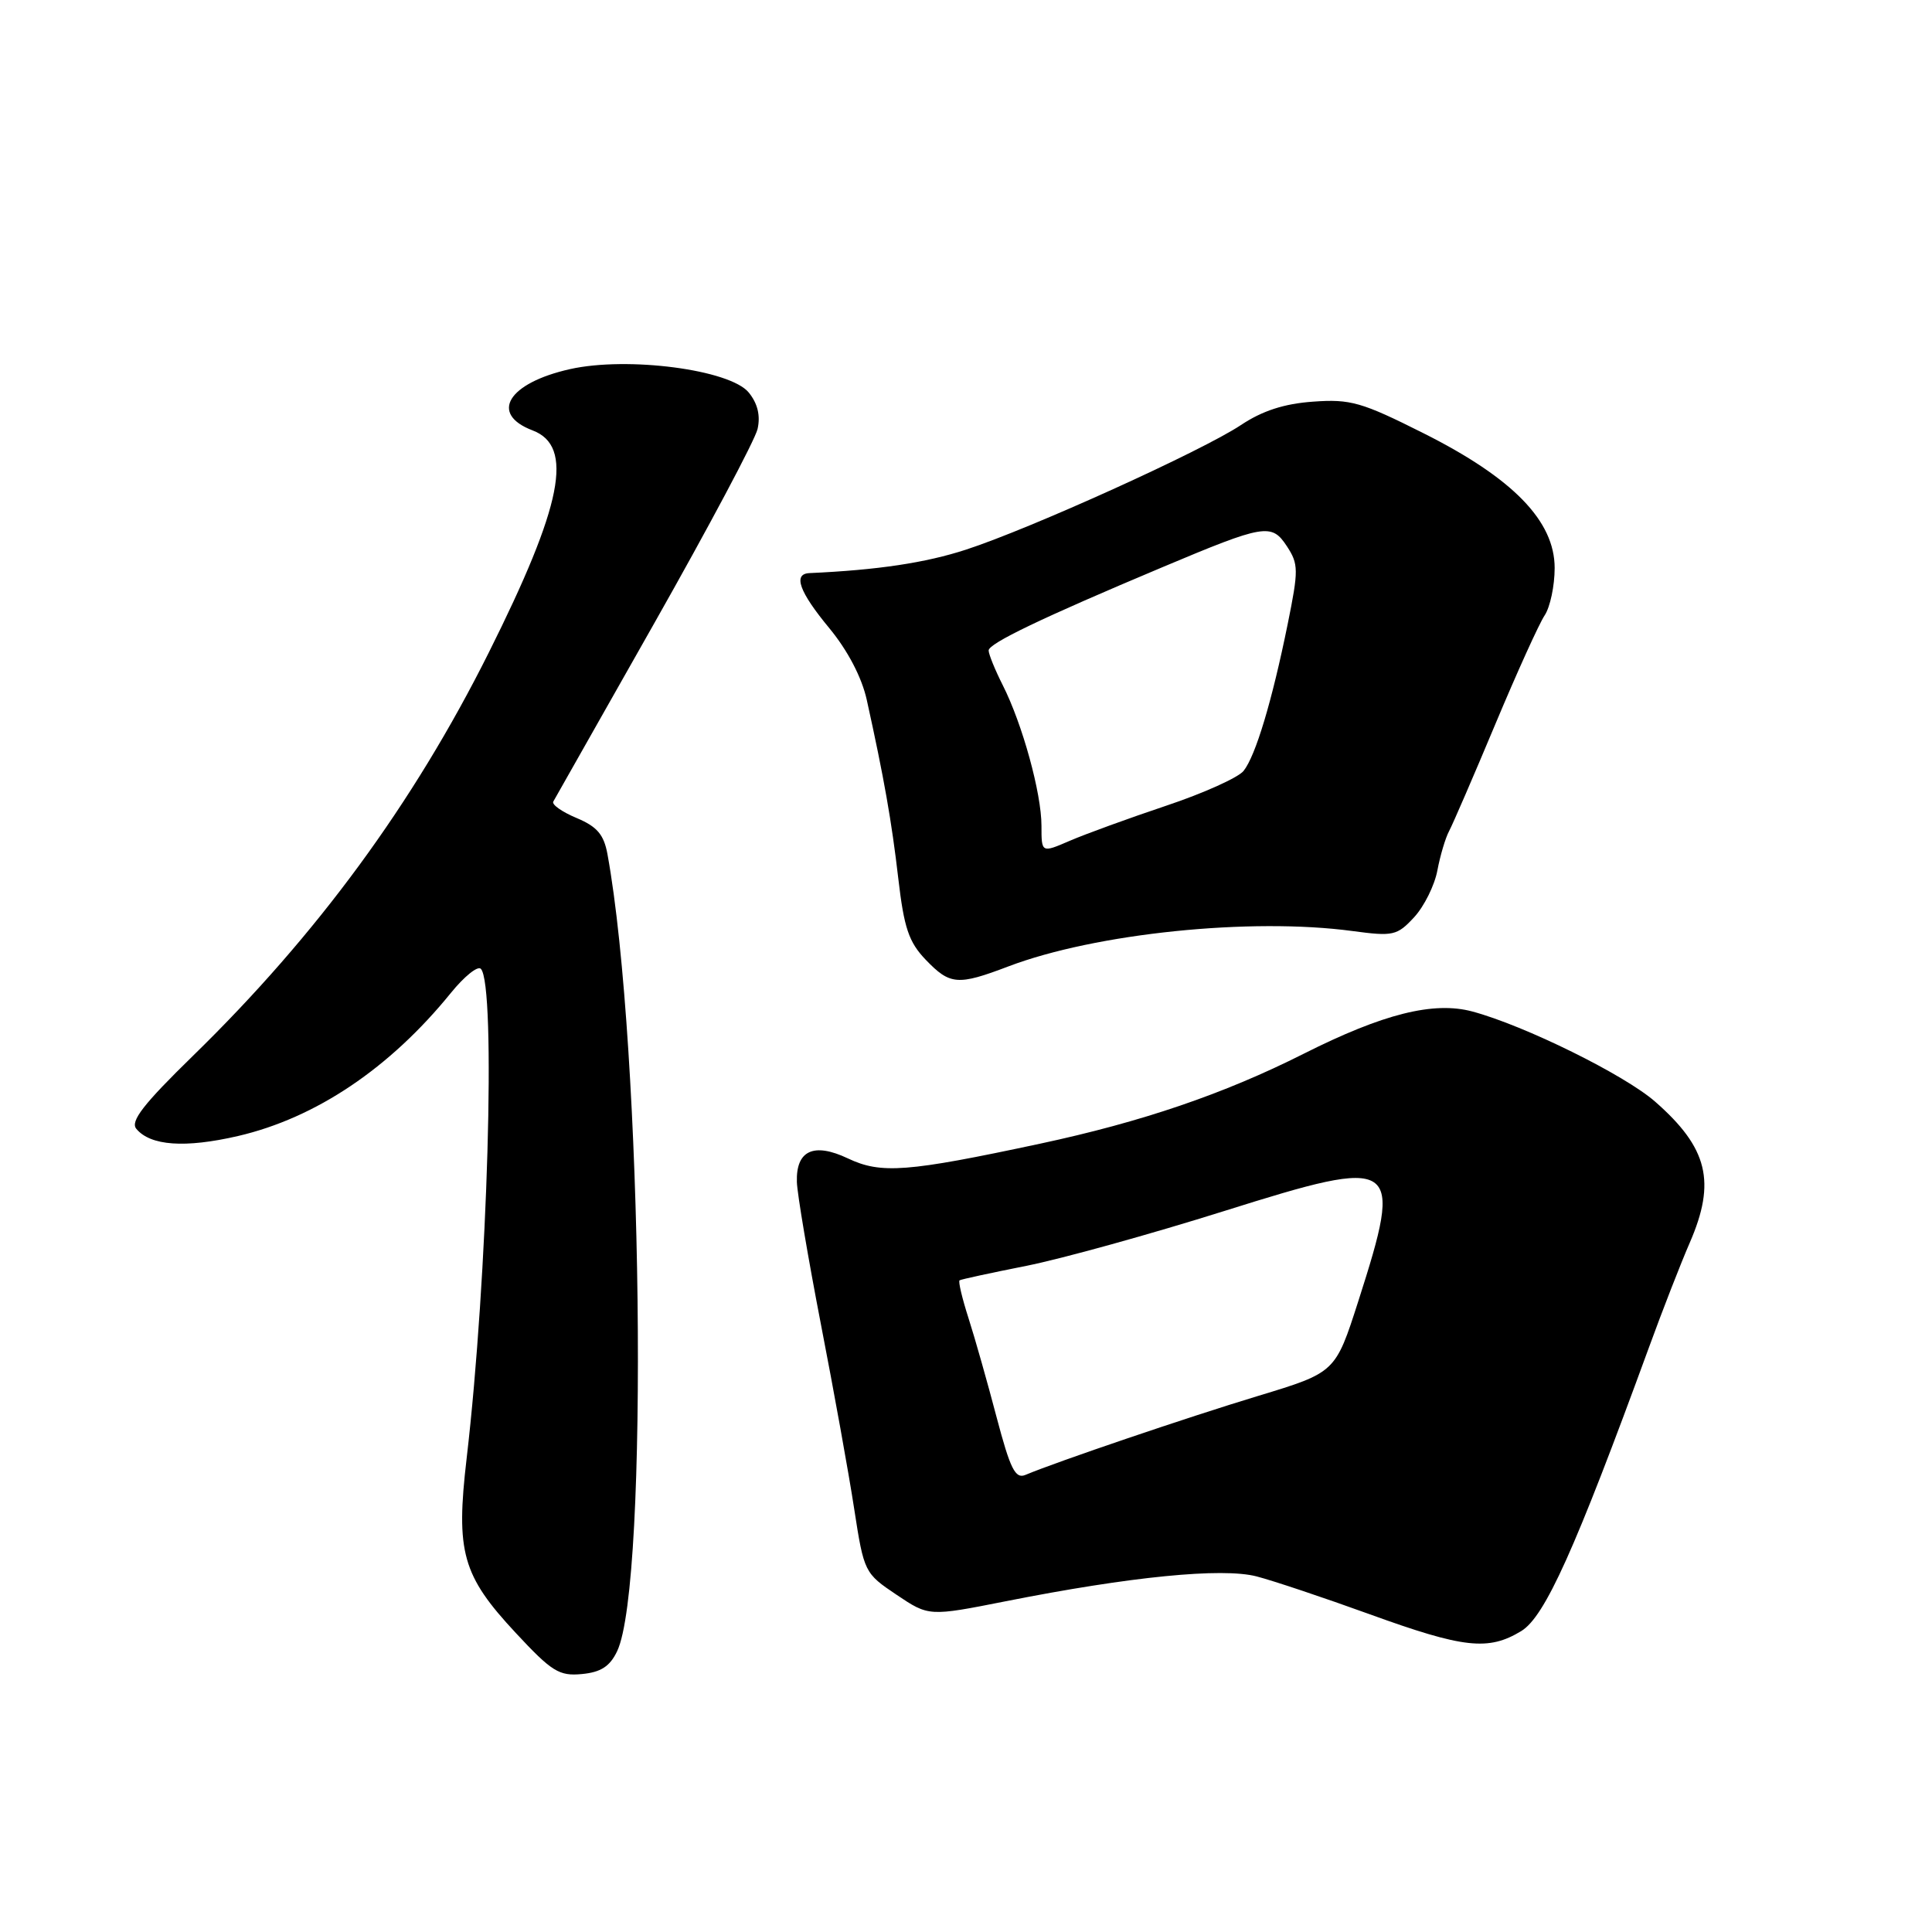 <?xml version="1.0" encoding="UTF-8" standalone="no"?>
<!DOCTYPE svg PUBLIC "-//W3C//DTD SVG 1.1//EN" "http://www.w3.org/Graphics/SVG/1.1/DTD/svg11.dtd" >
<svg xmlns="http://www.w3.org/2000/svg" xmlns:xlink="http://www.w3.org/1999/xlink" version="1.1" viewBox="0 0 256 256">
 <g >
 <path fill="currentColor"
d=" M 81.77 218.80 C 86.03 209.88 85.16 138.72 80.49 113.17 C 80.01 110.58 79.12 109.53 76.40 108.39 C 74.49 107.59 73.10 106.62 73.31 106.22 C 73.53 105.82 79.57 95.15 86.74 82.50 C 93.90 69.85 100.04 58.31 100.38 56.85 C 100.78 55.08 100.40 53.48 99.22 52.02 C 96.76 48.98 83.17 47.20 75.53 48.91 C 67.31 50.75 64.81 54.84 70.57 57.03 C 76.08 59.12 74.55 66.91 64.75 86.50 C 54.76 106.48 42.01 123.86 25.58 139.89 C 19.00 146.31 17.24 148.58 18.06 149.57 C 19.93 151.83 24.52 152.15 31.53 150.53 C 41.86 148.13 51.66 141.54 59.75 131.56 C 61.51 129.39 63.29 127.95 63.71 128.37 C 65.76 130.42 64.63 169.31 61.83 193.26 C 60.38 205.67 61.24 208.75 68.34 216.37 C 73.11 221.50 74.09 222.11 77.10 221.82 C 79.62 221.58 80.81 220.81 81.77 218.80 Z  M 201.58 216.12 C 204.71 214.20 208.68 205.39 218.48 178.58 C 220.30 173.58 222.74 167.33 223.90 164.67 C 227.41 156.60 226.31 152.11 219.32 145.98 C 215.28 142.43 202.03 135.89 195.10 134.03 C 189.97 132.65 183.28 134.32 172.72 139.64 C 162.16 144.96 151.30 148.66 137.79 151.55 C 120.16 155.32 116.74 155.58 112.34 153.49 C 107.82 151.35 105.46 152.44 105.59 156.62 C 105.64 158.21 107.08 166.70 108.78 175.50 C 110.49 184.30 112.48 195.31 113.19 199.97 C 114.48 208.32 114.56 208.47 118.79 211.31 C 123.08 214.19 123.08 214.19 133.29 212.17 C 149.79 208.90 161.92 207.70 166.50 208.88 C 168.70 209.45 175.45 211.71 181.50 213.90 C 193.98 218.42 197.22 218.77 201.58 216.12 Z  M 133.60 128.06 C 145.14 123.67 165.75 121.55 179.23 123.37 C 184.60 124.09 185.12 123.98 187.38 121.54 C 188.70 120.11 190.09 117.32 190.46 115.34 C 190.83 113.37 191.53 111.02 192.01 110.13 C 192.49 109.23 195.24 102.88 198.12 96.00 C 201.00 89.12 203.95 82.61 204.68 81.53 C 205.40 80.44 206.00 77.62 206.00 75.26 C 206.00 69.03 200.47 63.35 188.61 57.40 C 180.43 53.29 178.94 52.86 174.00 53.22 C 170.16 53.49 167.27 54.43 164.43 56.32 C 159.26 59.76 136.55 70.05 128.00 72.83 C 122.63 74.58 116.30 75.53 107.25 75.94 C 105.04 76.04 105.90 78.42 109.90 83.25 C 112.33 86.20 114.19 89.75 114.85 92.73 C 117.14 103.09 118.15 108.83 119.03 116.42 C 119.79 122.96 120.42 124.83 122.66 127.17 C 125.88 130.52 126.90 130.61 133.60 128.06 Z  M 132.06 187.81 C 130.86 183.24 129.19 177.33 128.34 174.69 C 127.49 172.04 126.95 169.77 127.15 169.65 C 127.34 169.52 131.32 168.66 136.00 167.73 C 140.68 166.80 152.51 163.52 162.30 160.44 C 185.37 153.19 186.00 153.62 179.98 172.42 C 176.95 181.86 176.95 181.86 166.73 184.96 C 157.46 187.76 139.96 193.71 135.88 195.43 C 134.53 196.00 133.87 194.66 132.06 187.81 Z  M 138.00 109.42 C 138.00 105.11 135.48 95.95 132.87 90.79 C 131.84 88.75 131.00 86.68 131.00 86.19 C 131.00 85.26 137.99 81.90 154.02 75.16 C 167.59 69.45 168.49 69.30 170.52 72.38 C 172.07 74.75 172.08 75.52 170.62 82.72 C 168.56 92.86 166.38 100.14 164.78 102.15 C 164.08 103.03 159.45 105.12 154.50 106.77 C 149.55 108.43 143.81 110.52 141.75 111.41 C 138.00 113.03 138.00 113.03 138.00 109.42 Z "/>
</g>
</svg>